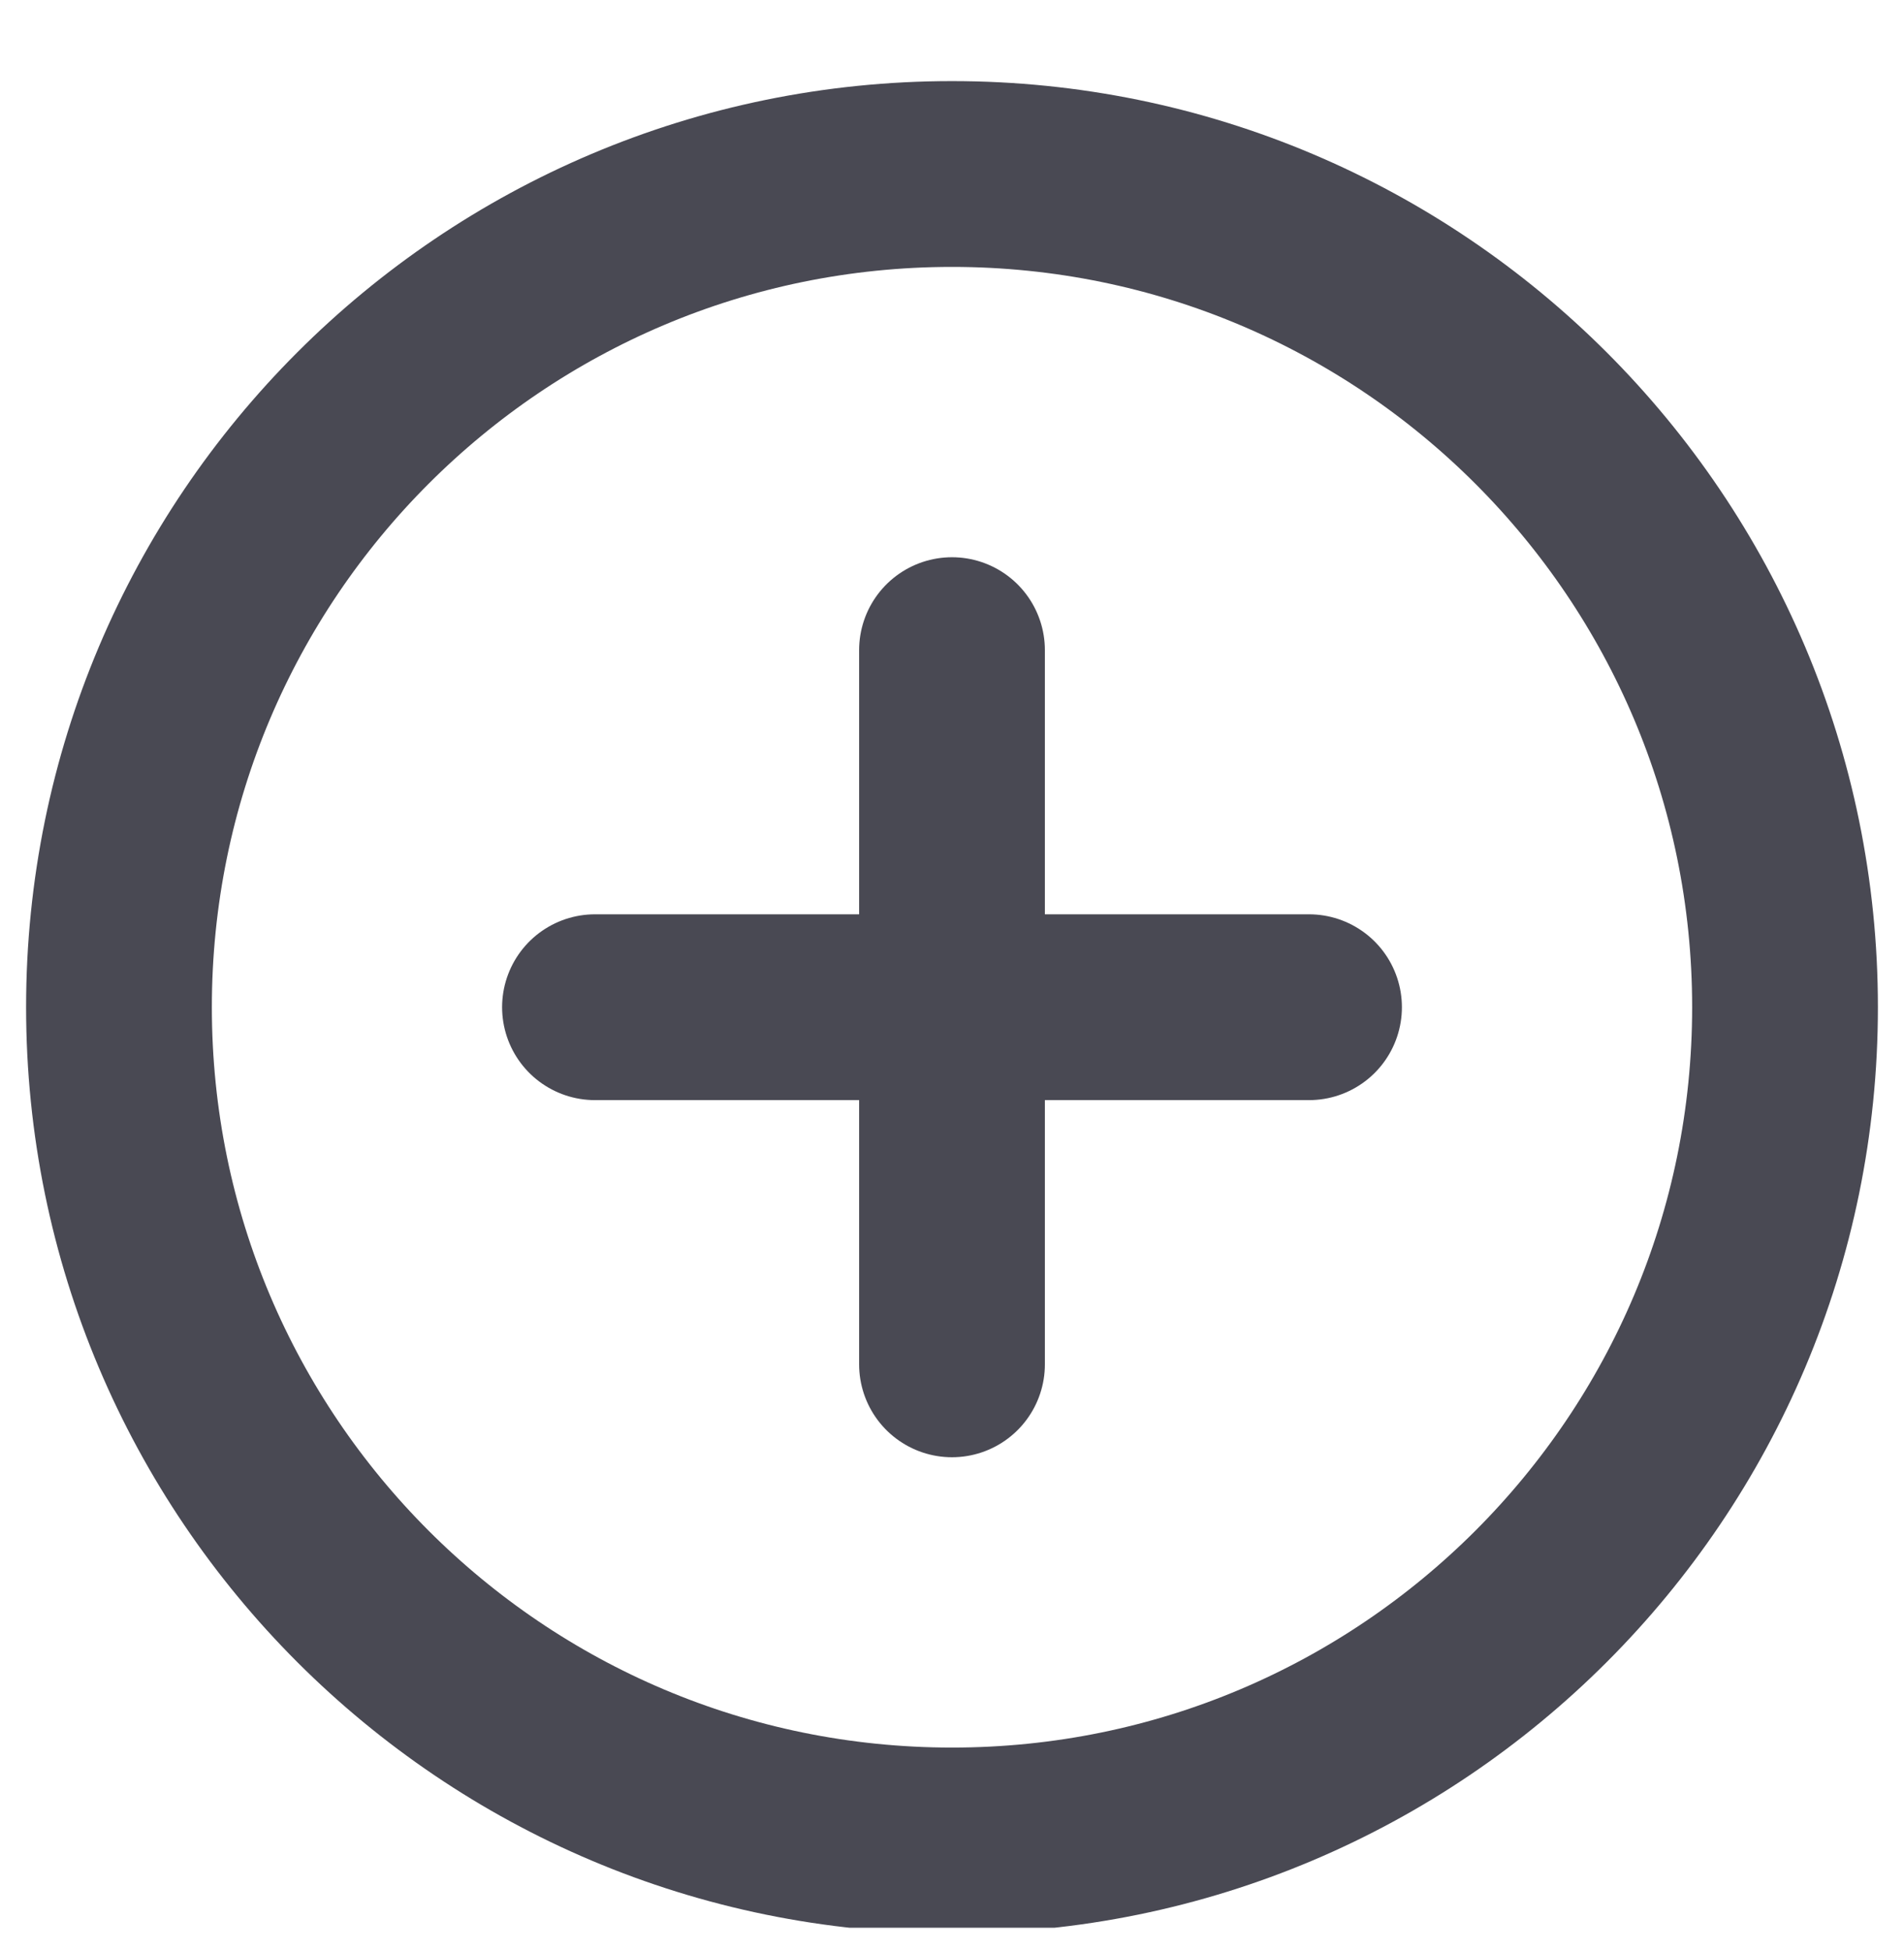 <svg width="41" height="42" viewBox="0 0 41 42" fill="none" xmlns="http://www.w3.org/2000/svg">
<g clip-path="url(#clip0_84_37)">
<path d="M20.5 39.621C30.407 39.621 38.438 31.59 38.438 21.683C38.438 11.777 30.407 3.746 20.5 3.746C10.593 3.746 2.562 11.777 2.562 21.683C2.562 31.59 10.593 39.621 20.5 39.621Z" stroke="#494953" stroke-width="4" stroke-linecap="round" stroke-linejoin="round"/>
<path d="M12.812 21.683H28.188" stroke="#494953" stroke-width="4" stroke-linecap="round" stroke-linejoin="round"/>
<path d="M20.5 13.996V29.371" stroke="#494953" stroke-width="4" stroke-linecap="round" stroke-linejoin="round"/>
</g>
<defs>
<clipPath id="clip0_84_37">
<rect width="41" height="41" fill="white" transform="translate(0 0.5)"/>
</clipPath>
</defs>
</svg>
